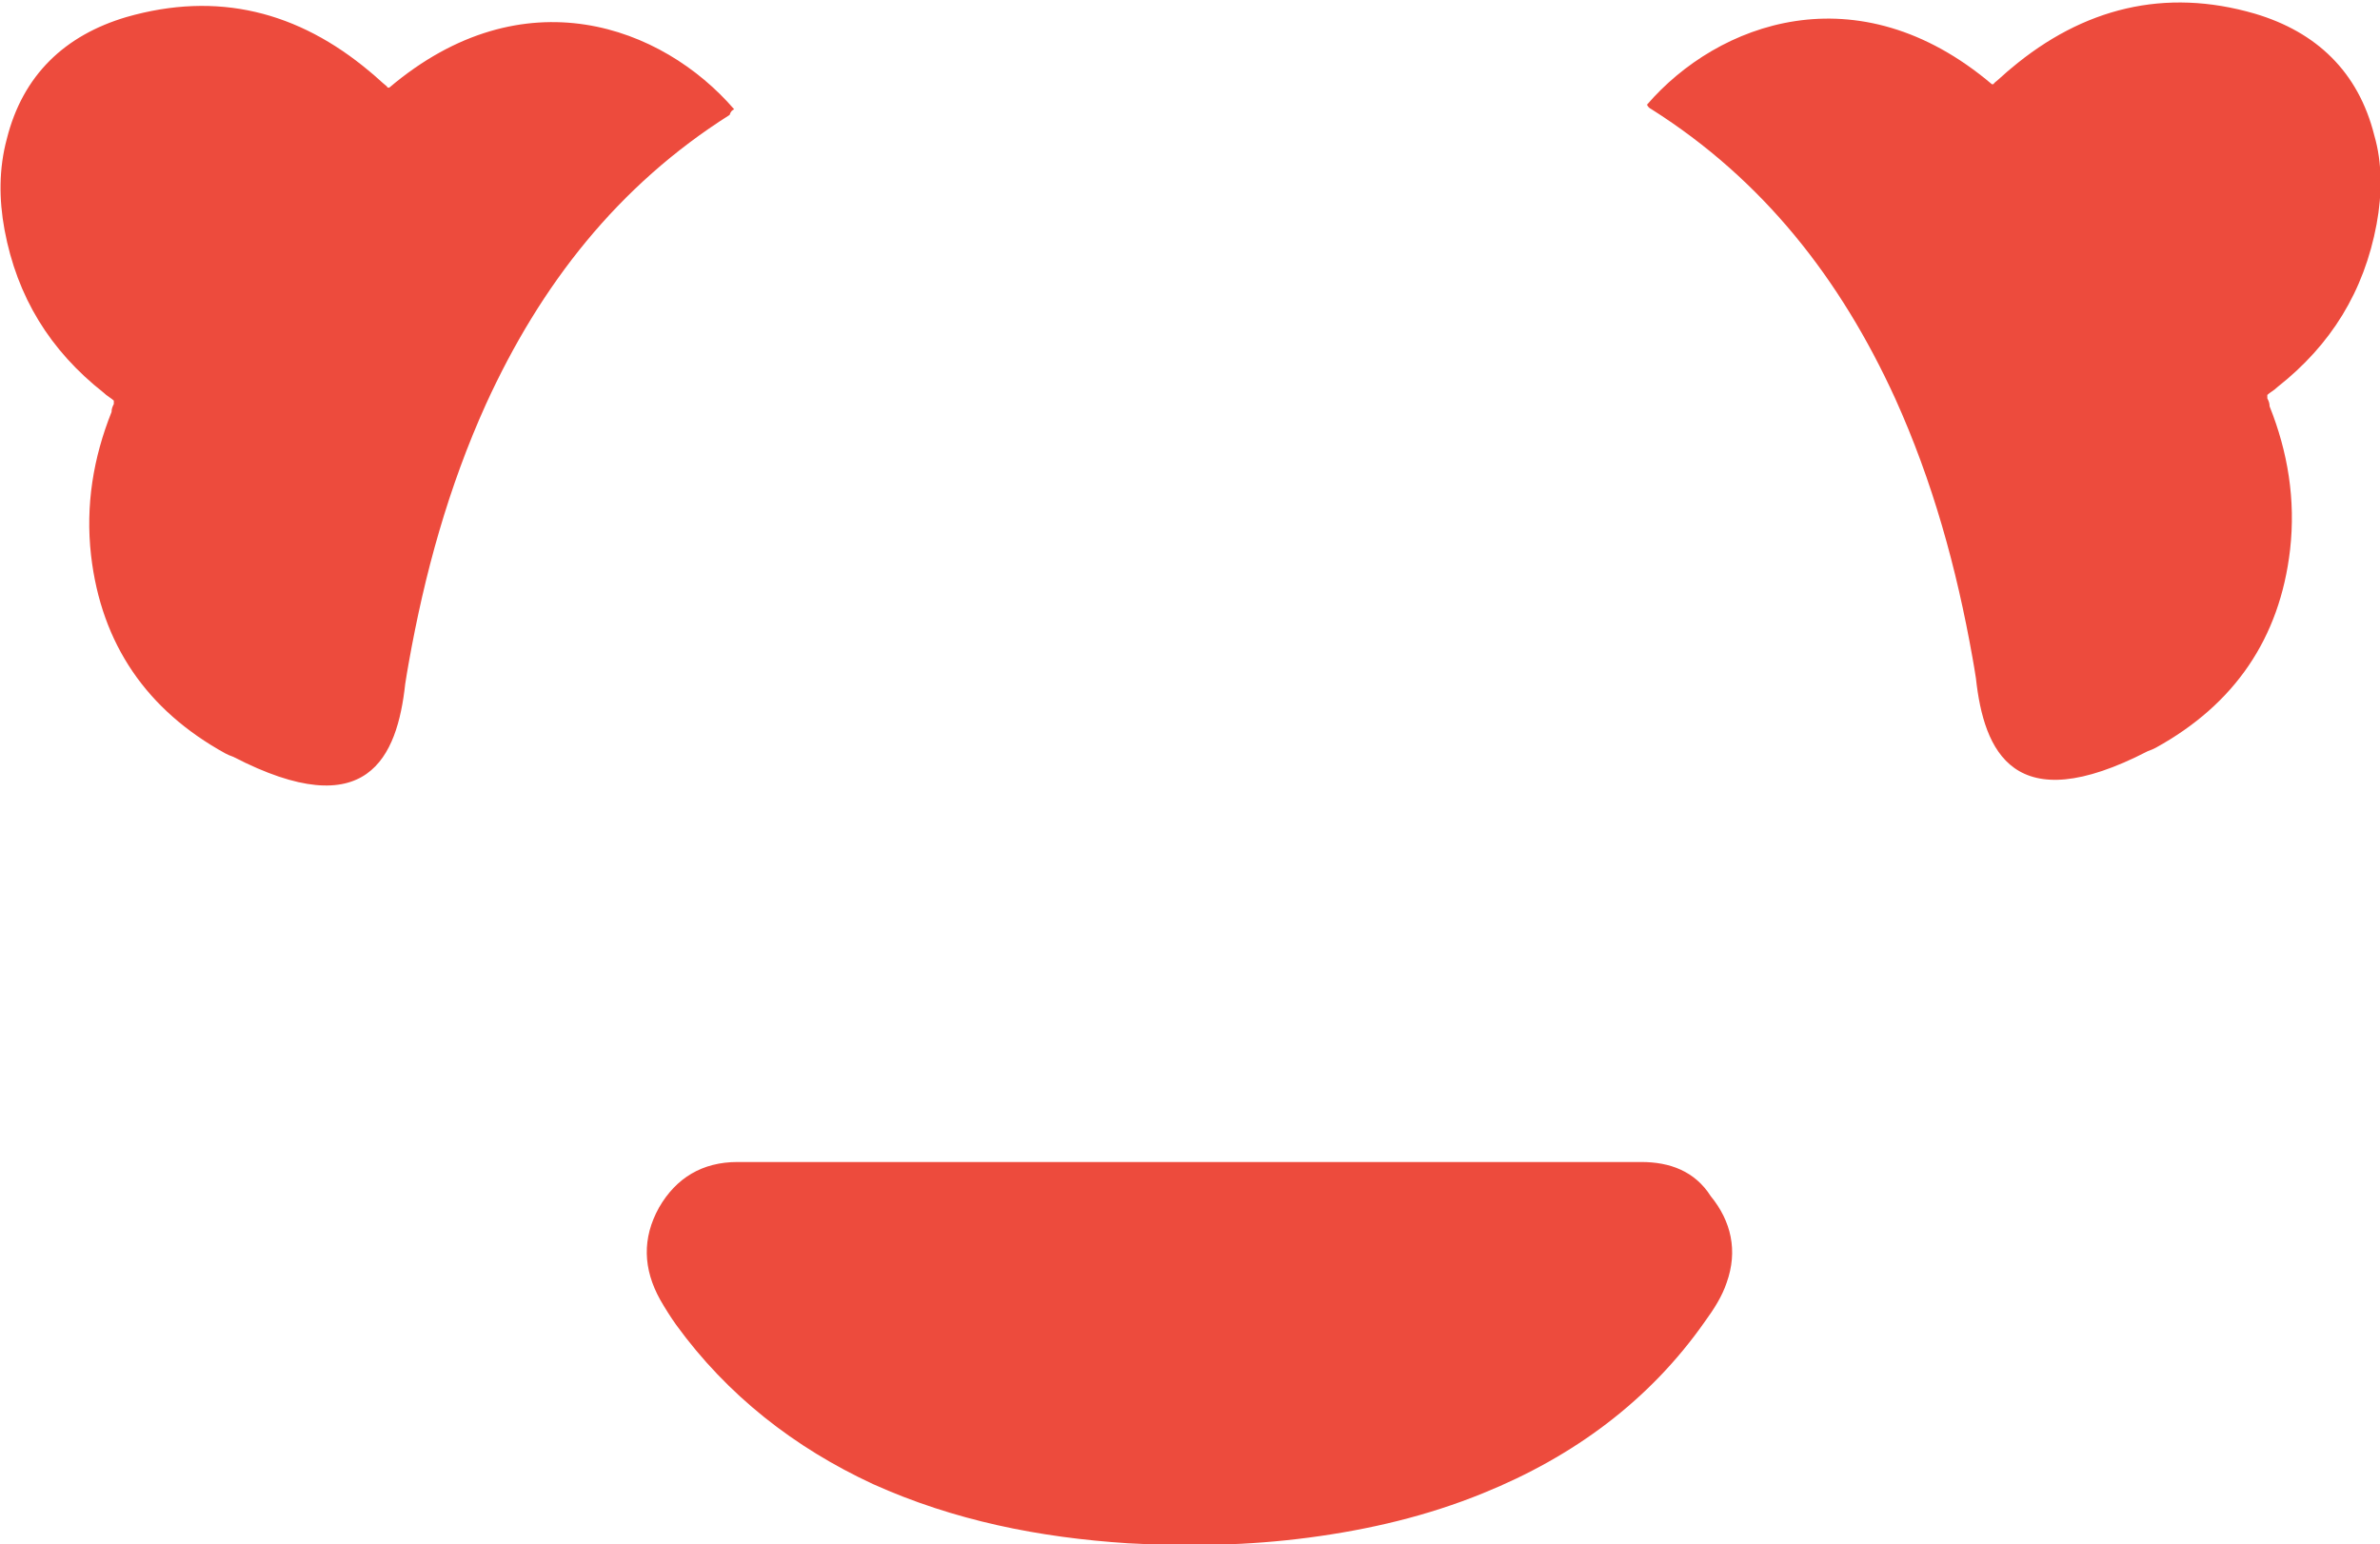 <svg version="1.1" id="图层_1" x="0px" y="0px" width="209.1px" height="135.7px" viewBox="0 0 209.1 135.7" enable-background="new 0 0 209.1 135.7" xml:space="preserve" xmlns="http://www.w3.org/2000/svg" xmlns:xlink="http://www.w3.org/1999/xlink" xmlns:xml="http://www.w3.org/XML/1998/namespace">
  <path fill="#ED4B3D" d="M208.8,19.7c-1.1,5.9-4,10.6-8.7,14.3c-0.3,0.3-0.7,0.5-0.9,0.7c0,0.2,0,0.3,0,0.3c0.1,0.2,0.2,0.4,0.2,0.7
	c1.6,4,2.3,8.2,1.8,12.6c-0.9,7.8-4.9,13.6-11.8,17.4c-0.2,0.1-0.4,0.2-0.7,0.3c-11.8,6.1-14.4,0-15.1-6.4c-0.1-0.7-0.2-1.2-0.3-1.8
	c-1.4-7.9-3.5-15.5-6.8-22.8c-4.8-10.5-11.6-19.2-21.4-25.4c-0.2-0.1-0.3-0.2-0.4-0.4C150.9,2,163.2-2.6,175,7.4
	c0.1,0,0.2,0,0.2-0.1c0.5-0.4,1-0.9,1.5-1.3c6.3-5.3,13.5-7.1,21.4-4.8c5.4,1.6,9.1,5.1,10.5,10.7C209.3,14.3,209.3,17,208.8,19.7z
	 M144.2,102.1c-13.2,0-26.4,0-39.6,0c-13.3,0-26.5,0-39.8,0c-3.1,0-5.4,1.4-6.9,4c-1.5,2.7-1.4,5.4,0.1,8.1c0.4,0.7,0.9,1.5,1.4,2.2
	c4.5,6.2,10.4,10.8,17.3,14c7.1,3.2,14.6,4.7,22.4,5.2c5.3,0.3,10.6,0.2,15.9-0.5s10.4-1.9,15.3-3.9c7.9-3.2,14.6-8.1,19.5-15.1
	c0.8-1.1,1.5-2.2,1.9-3.4c1-2.8,0.4-5.4-1.4-7.6C148.9,102.9,146.7,102.1,144.2,102.1z M64.5,9.6C58.2,2.3,46-2.3,34.2,7.7
	c-0.1,0-0.2,0-0.2-0.1c-0.5-0.4-1-0.9-1.5-1.3C26.2,1,19.1-0.8,11.1,1.5C5.7,3.1,2,6.6,0.6,12.2c-0.7,2.6-0.7,5.3-0.2,8
	c1.1,5.9,4,10.6,8.7,14.3c0.3,0.3,0.7,0.5,0.9,0.7c0,0.2,0,0.3,0,0.3c-0.1,0.2-0.2,0.4-0.2,0.7c-1.6,4-2.3,8.2-1.8,12.6
	c0.9,7.8,4.9,13.6,11.8,17.4c0.2,0.1,0.4,0.2,0.7,0.3c11.8,6.1,14.4,0,15.1-6.4c0.1-0.7,0.2-1.2,0.3-1.8c1.4-7.9,3.5-15.5,6.8-22.8
	C47.5,25,54.3,16.3,64.1,10.1C64.2,9.8,64.3,9.7,64.5,9.6z" class="color c1"/>
</svg>